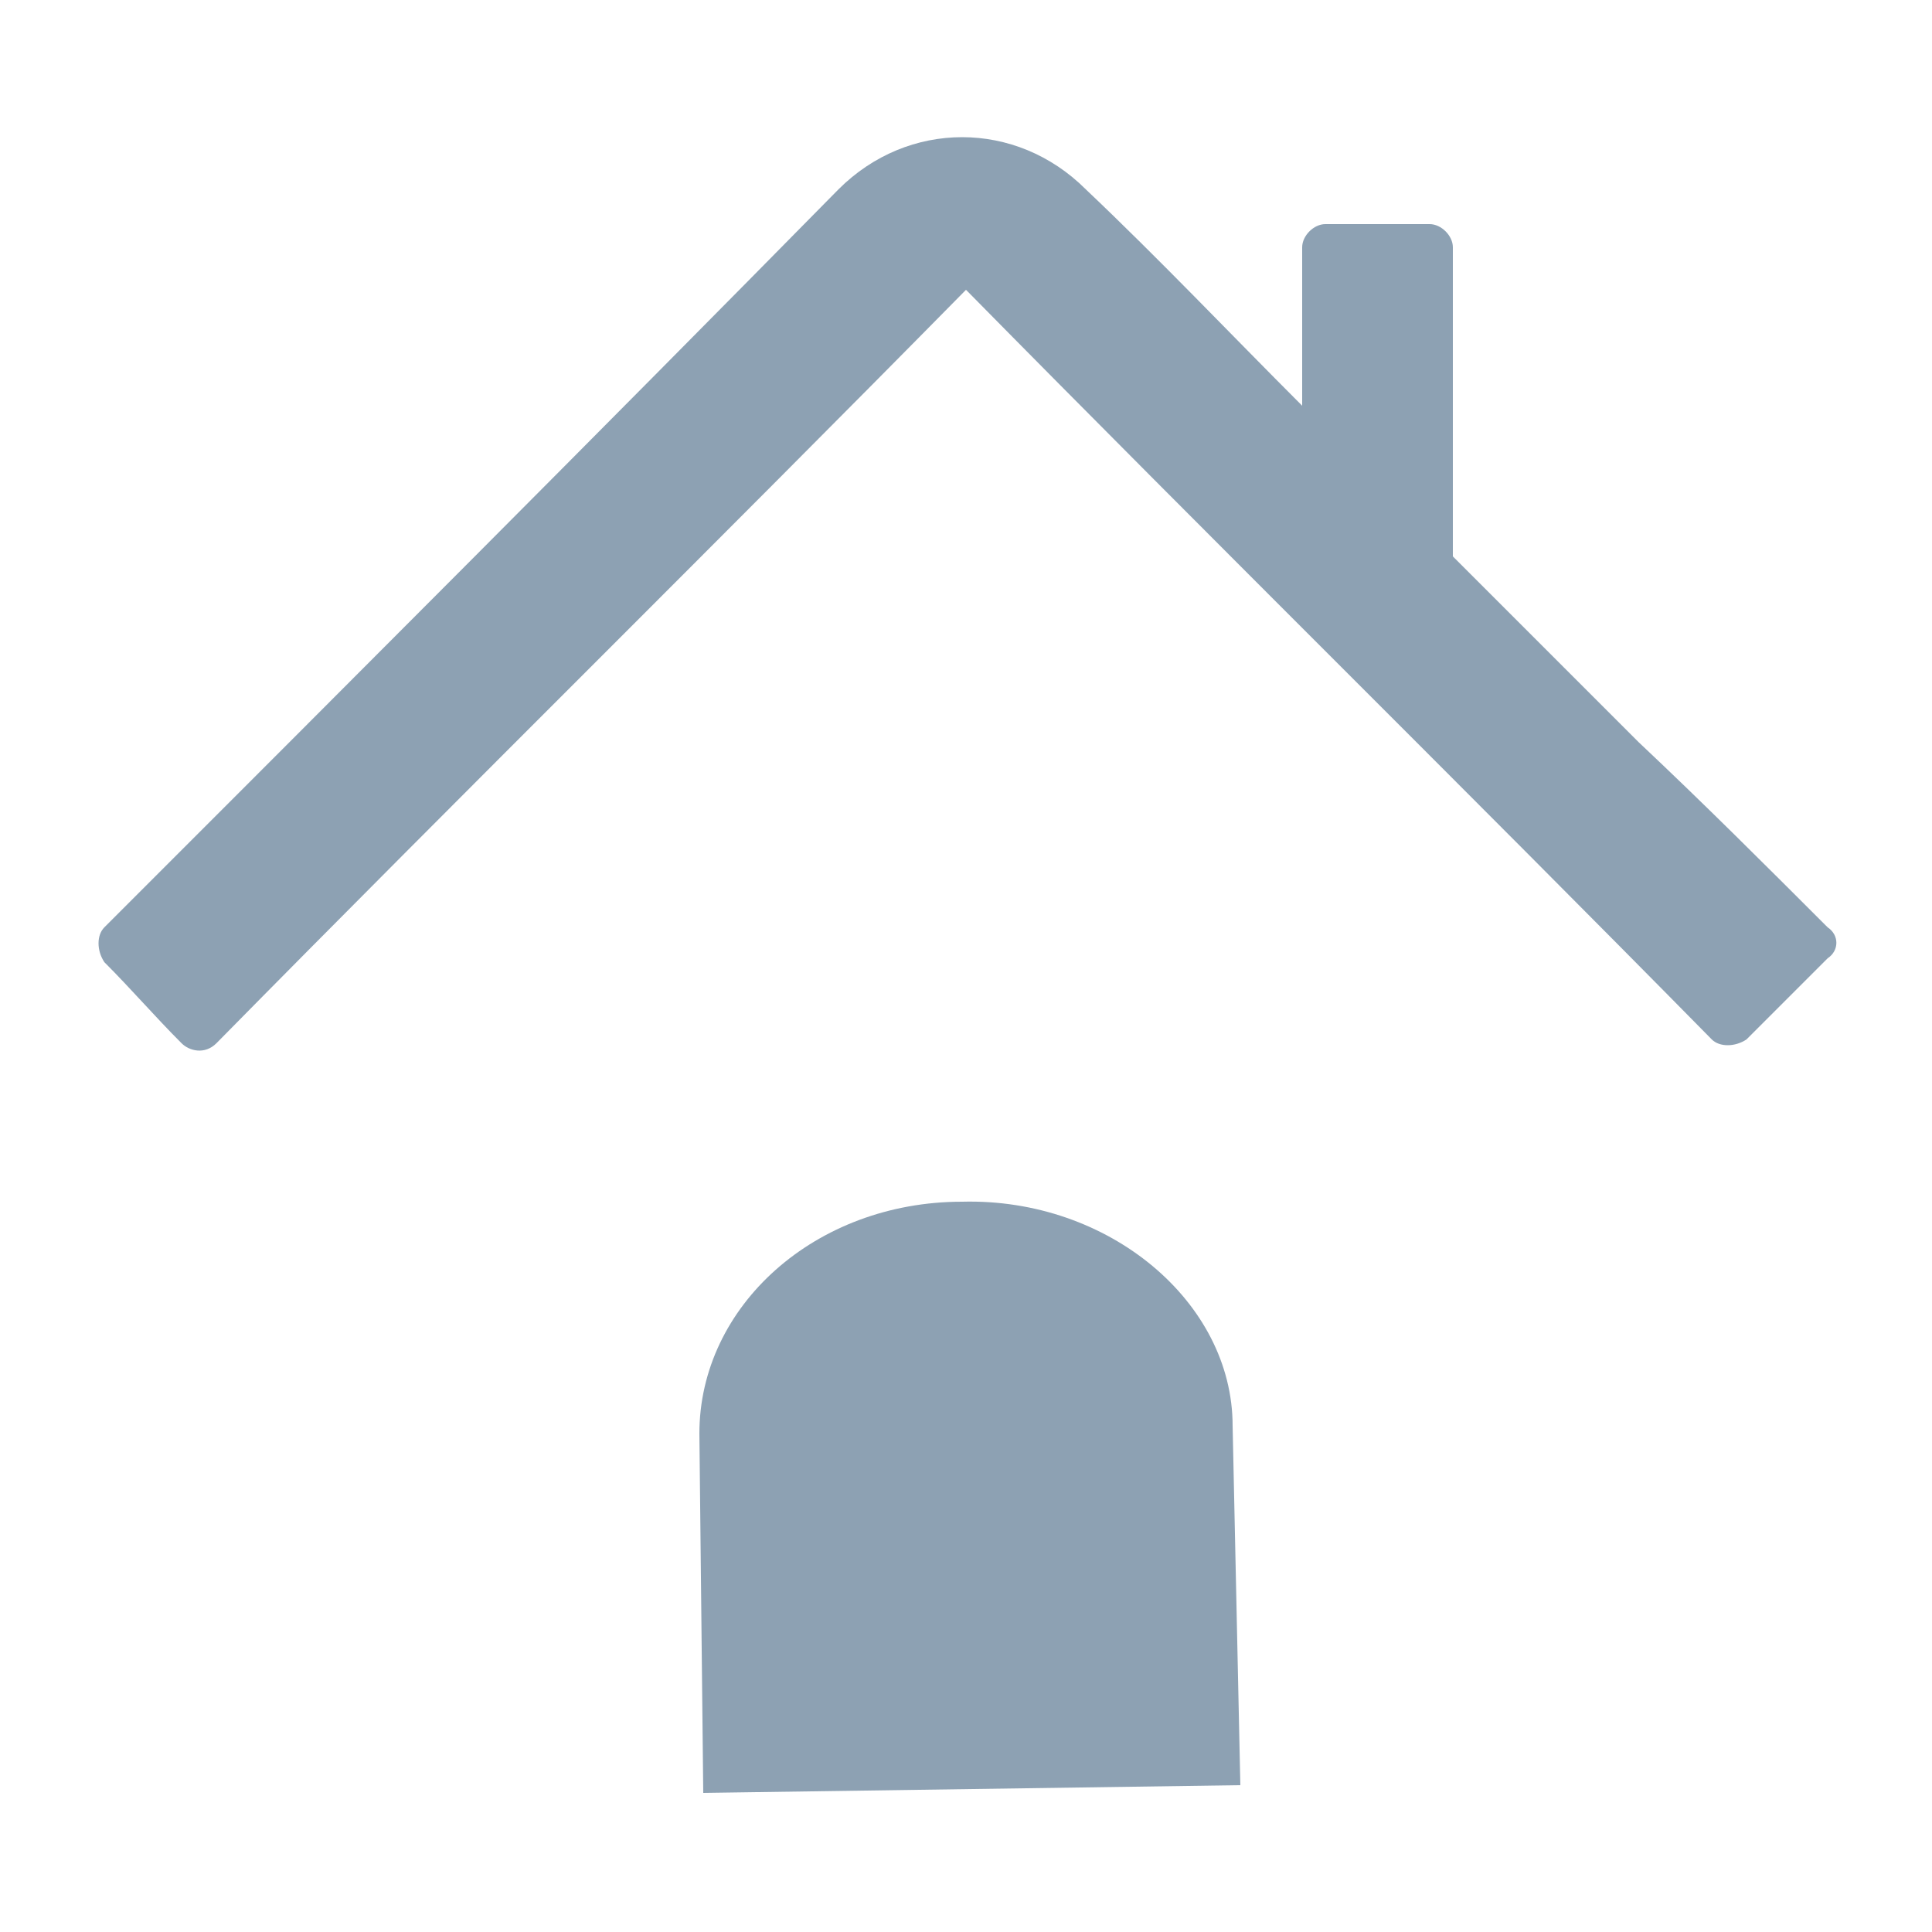<?xml version="1.0" encoding="utf-8"?>
<!-- Generator: Adobe Illustrator 24.2.0, SVG Export Plug-In . SVG Version: 6.00 Build 0)  -->
<!DOCTYPE svg PUBLIC "-//W3C//DTD SVG 1.1//EN" "http://www.w3.org/Graphics/SVG/1.1/DTD/svg11.dtd">
<svg version="1.1" id="Livello_1" xmlns:x="http://ns.adobe.com/Extensibility/1.0/" xmlns:i="http://ns.adobe.com/AdobeIllustrator/10.0/" xmlns:graph="http://ns.adobe.com/Graphs/1.0/"
	 xmlns="http://www.w3.org/2000/svg" xmlns:xlink="http://www.w3.org/1999/xlink" x="0px" y="0px" viewBox="0 0 50 50"
	 style="enable-background:new 0 0 50 50;" xml:space="preserve">
<style type="text/css">
	.st0{fill:#8DA1B3;}
</style>
<g>
	<path class="st0" d="M32.1,46.2l-13.9,0.2l-0.1-9.3c0-3.3,3-6,6.8-6h0c3.8-0.1,7,2.6,7,5.8L32.1,46.2z"/>
	<path class="st0" d="M47.3,24c-1.6-1.6-3.2-3.2-4.9-4.8l-4.8-4.8v-8c0-0.3-0.3-0.6-0.6-0.6h-2.7c-0.3,0-0.6,0.3-0.6,0.6v4.1
		c-1.9-1.9-3.7-3.8-5.6-5.6c-1.8-1.8-4.6-1.8-6.4,0C15.4,11.3,9.1,17.6,2.7,24l0,0c-0.2,0.2-0.2,0.6,0,0.9c0.7,0.7,1.3,1.4,2,2.1
		c0.2,0.2,0.6,0.3,0.9,0C12,20.5,18.5,14.1,25,7.5c6.5,6.6,13,13,19.3,19.4c0.2,0.2,0.6,0.2,0.9,0c0.7-0.7,1.4-1.4,2.1-2.1
		C47.6,24.6,47.6,24.2,47.3,24z"/>
</g>
</svg>
